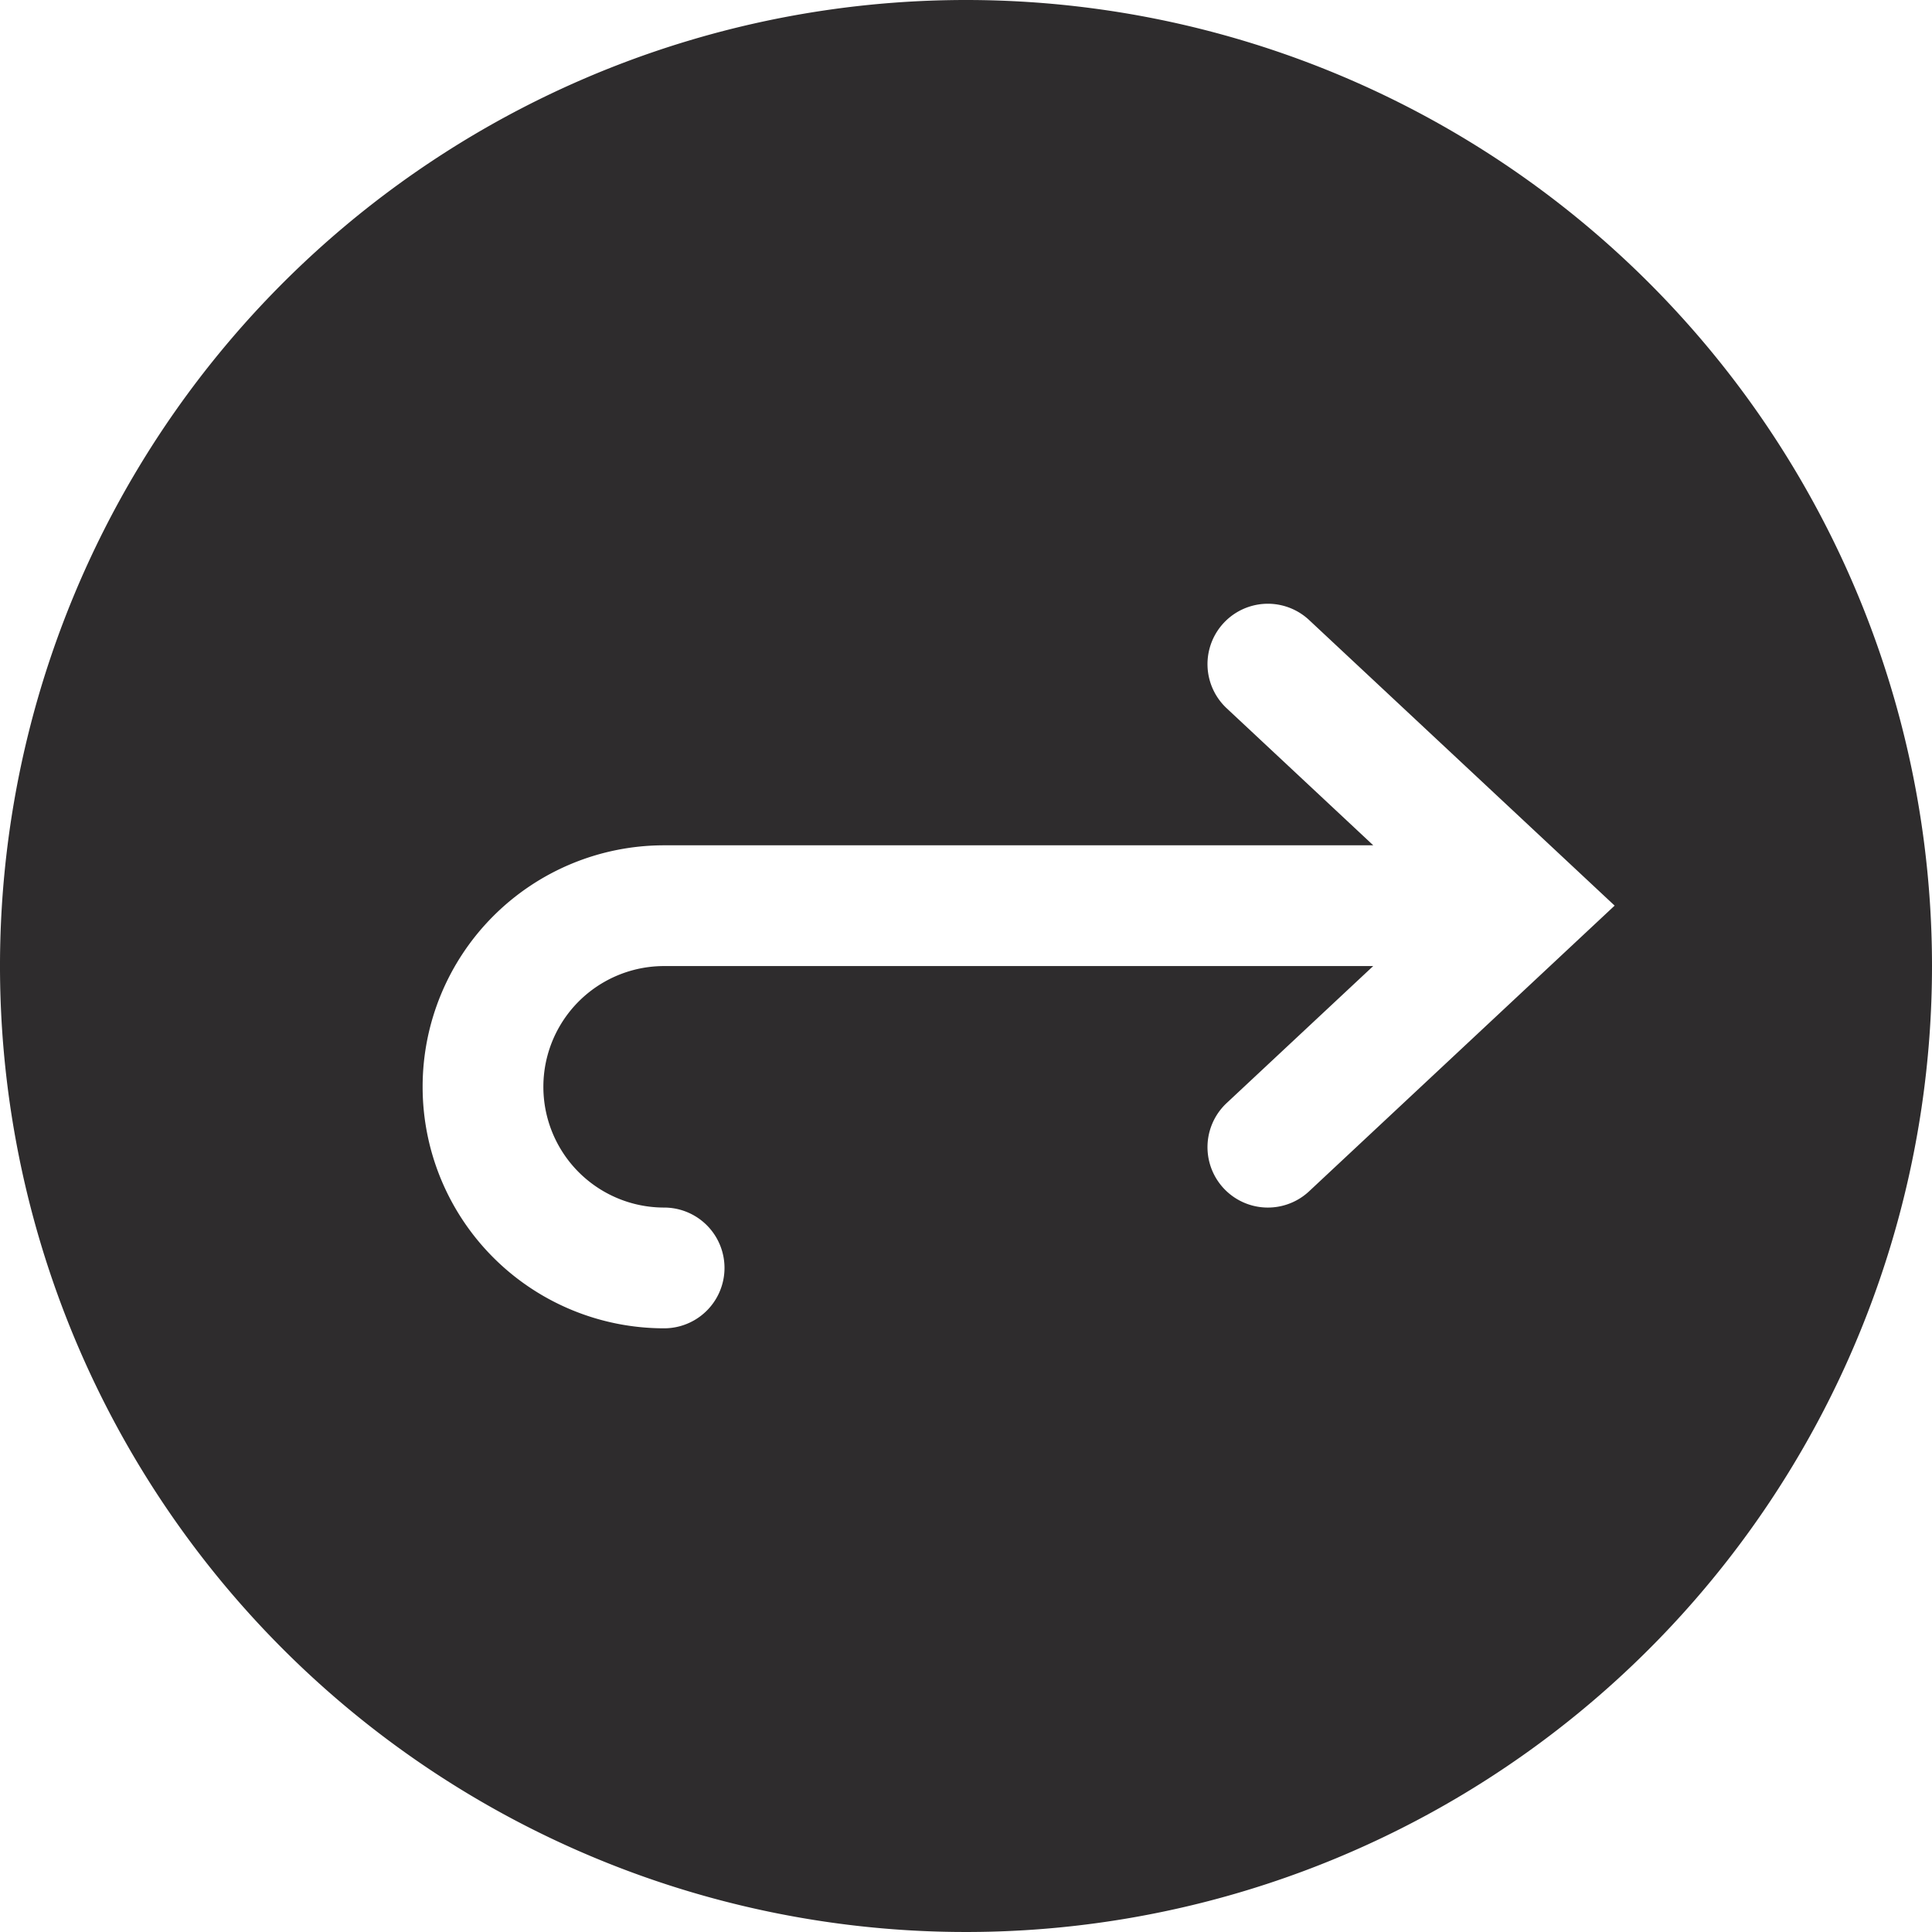<svg viewBox="0 0 64 64" xmlns="http://www.w3.org/2000/svg"><path d="m32 0a32 32 0 1 0 32 32 32 32 0 0 0 -32-32zm11.366 39.463a2 2 0 0 1 -2.732-2.922l4.855-4.539h-23.489a4 4 0 0 0 0 8 2 2 0 0 1 0 4 8 8 0 0 1 0-16h23.491l-4.857-4.541a2 2 0 0 1 2.732-2.922l10.121 9.461z" fill="#2e2c2d"/></svg>